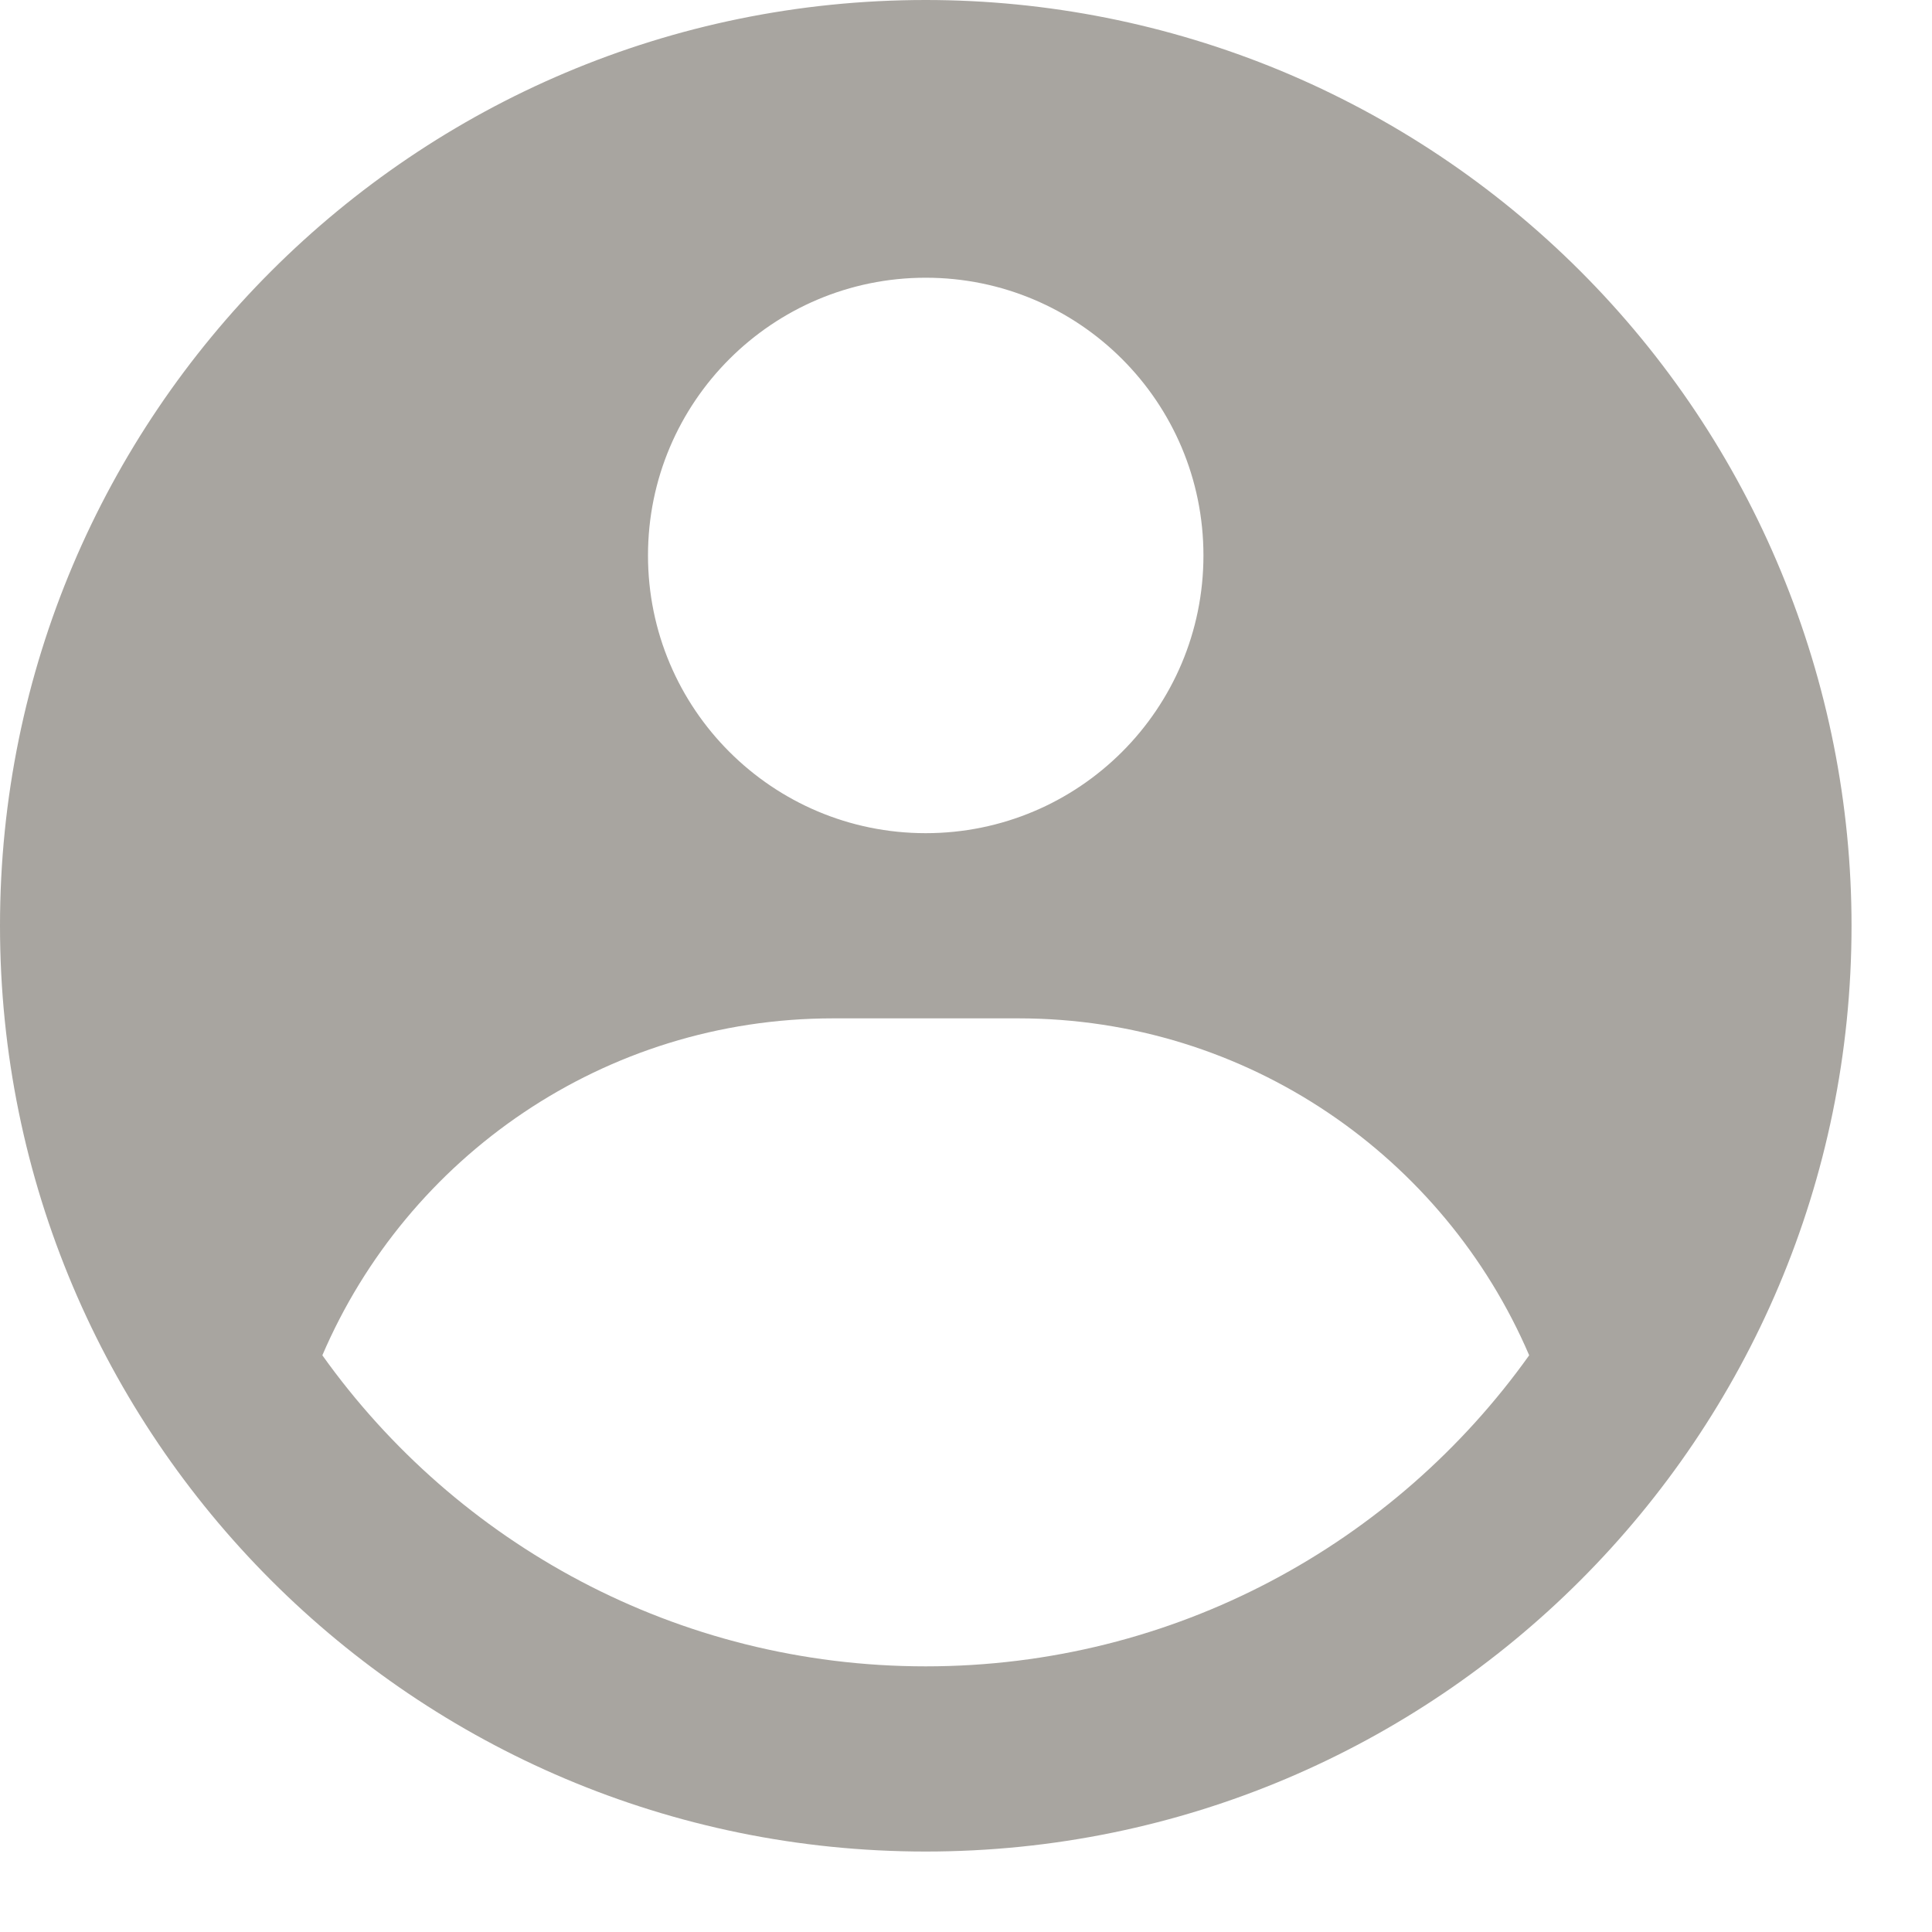 <svg width="20" height="20" viewBox="0 0 20 20" fill="none" xmlns="http://www.w3.org/2000/svg">
<path fill-rule="evenodd" clip-rule="evenodd" d="M9.583 1.05295e-10C10.842 -5.89914e-06 12.088 0.248 13.251 0.729C14.413 1.211 15.47 1.917 16.36 2.807C17.25 3.697 17.956 4.753 18.437 5.916C18.919 7.079 19.167 8.325 19.167 9.583C19.167 14.876 14.876 19.167 9.583 19.167C4.291 19.167 0 14.876 0 9.583C0 4.291 4.291 1.05295e-10 9.583 1.05295e-10ZM10.542 10.542H8.625C6.252 10.542 4.216 11.979 3.337 14.03C4.727 15.979 7.007 17.25 9.583 17.25C12.16 17.25 14.44 15.979 15.83 14.03C14.951 11.979 12.914 10.542 10.542 10.542ZM9.583 2.875C7.996 2.875 6.708 4.162 6.708 5.75C6.708 7.338 7.996 8.625 9.583 8.625C11.171 8.625 12.458 7.338 12.458 5.75C12.458 4.162 11.171 2.875 9.583 2.875Z" fill="#A8A5A0"/>
</svg>
